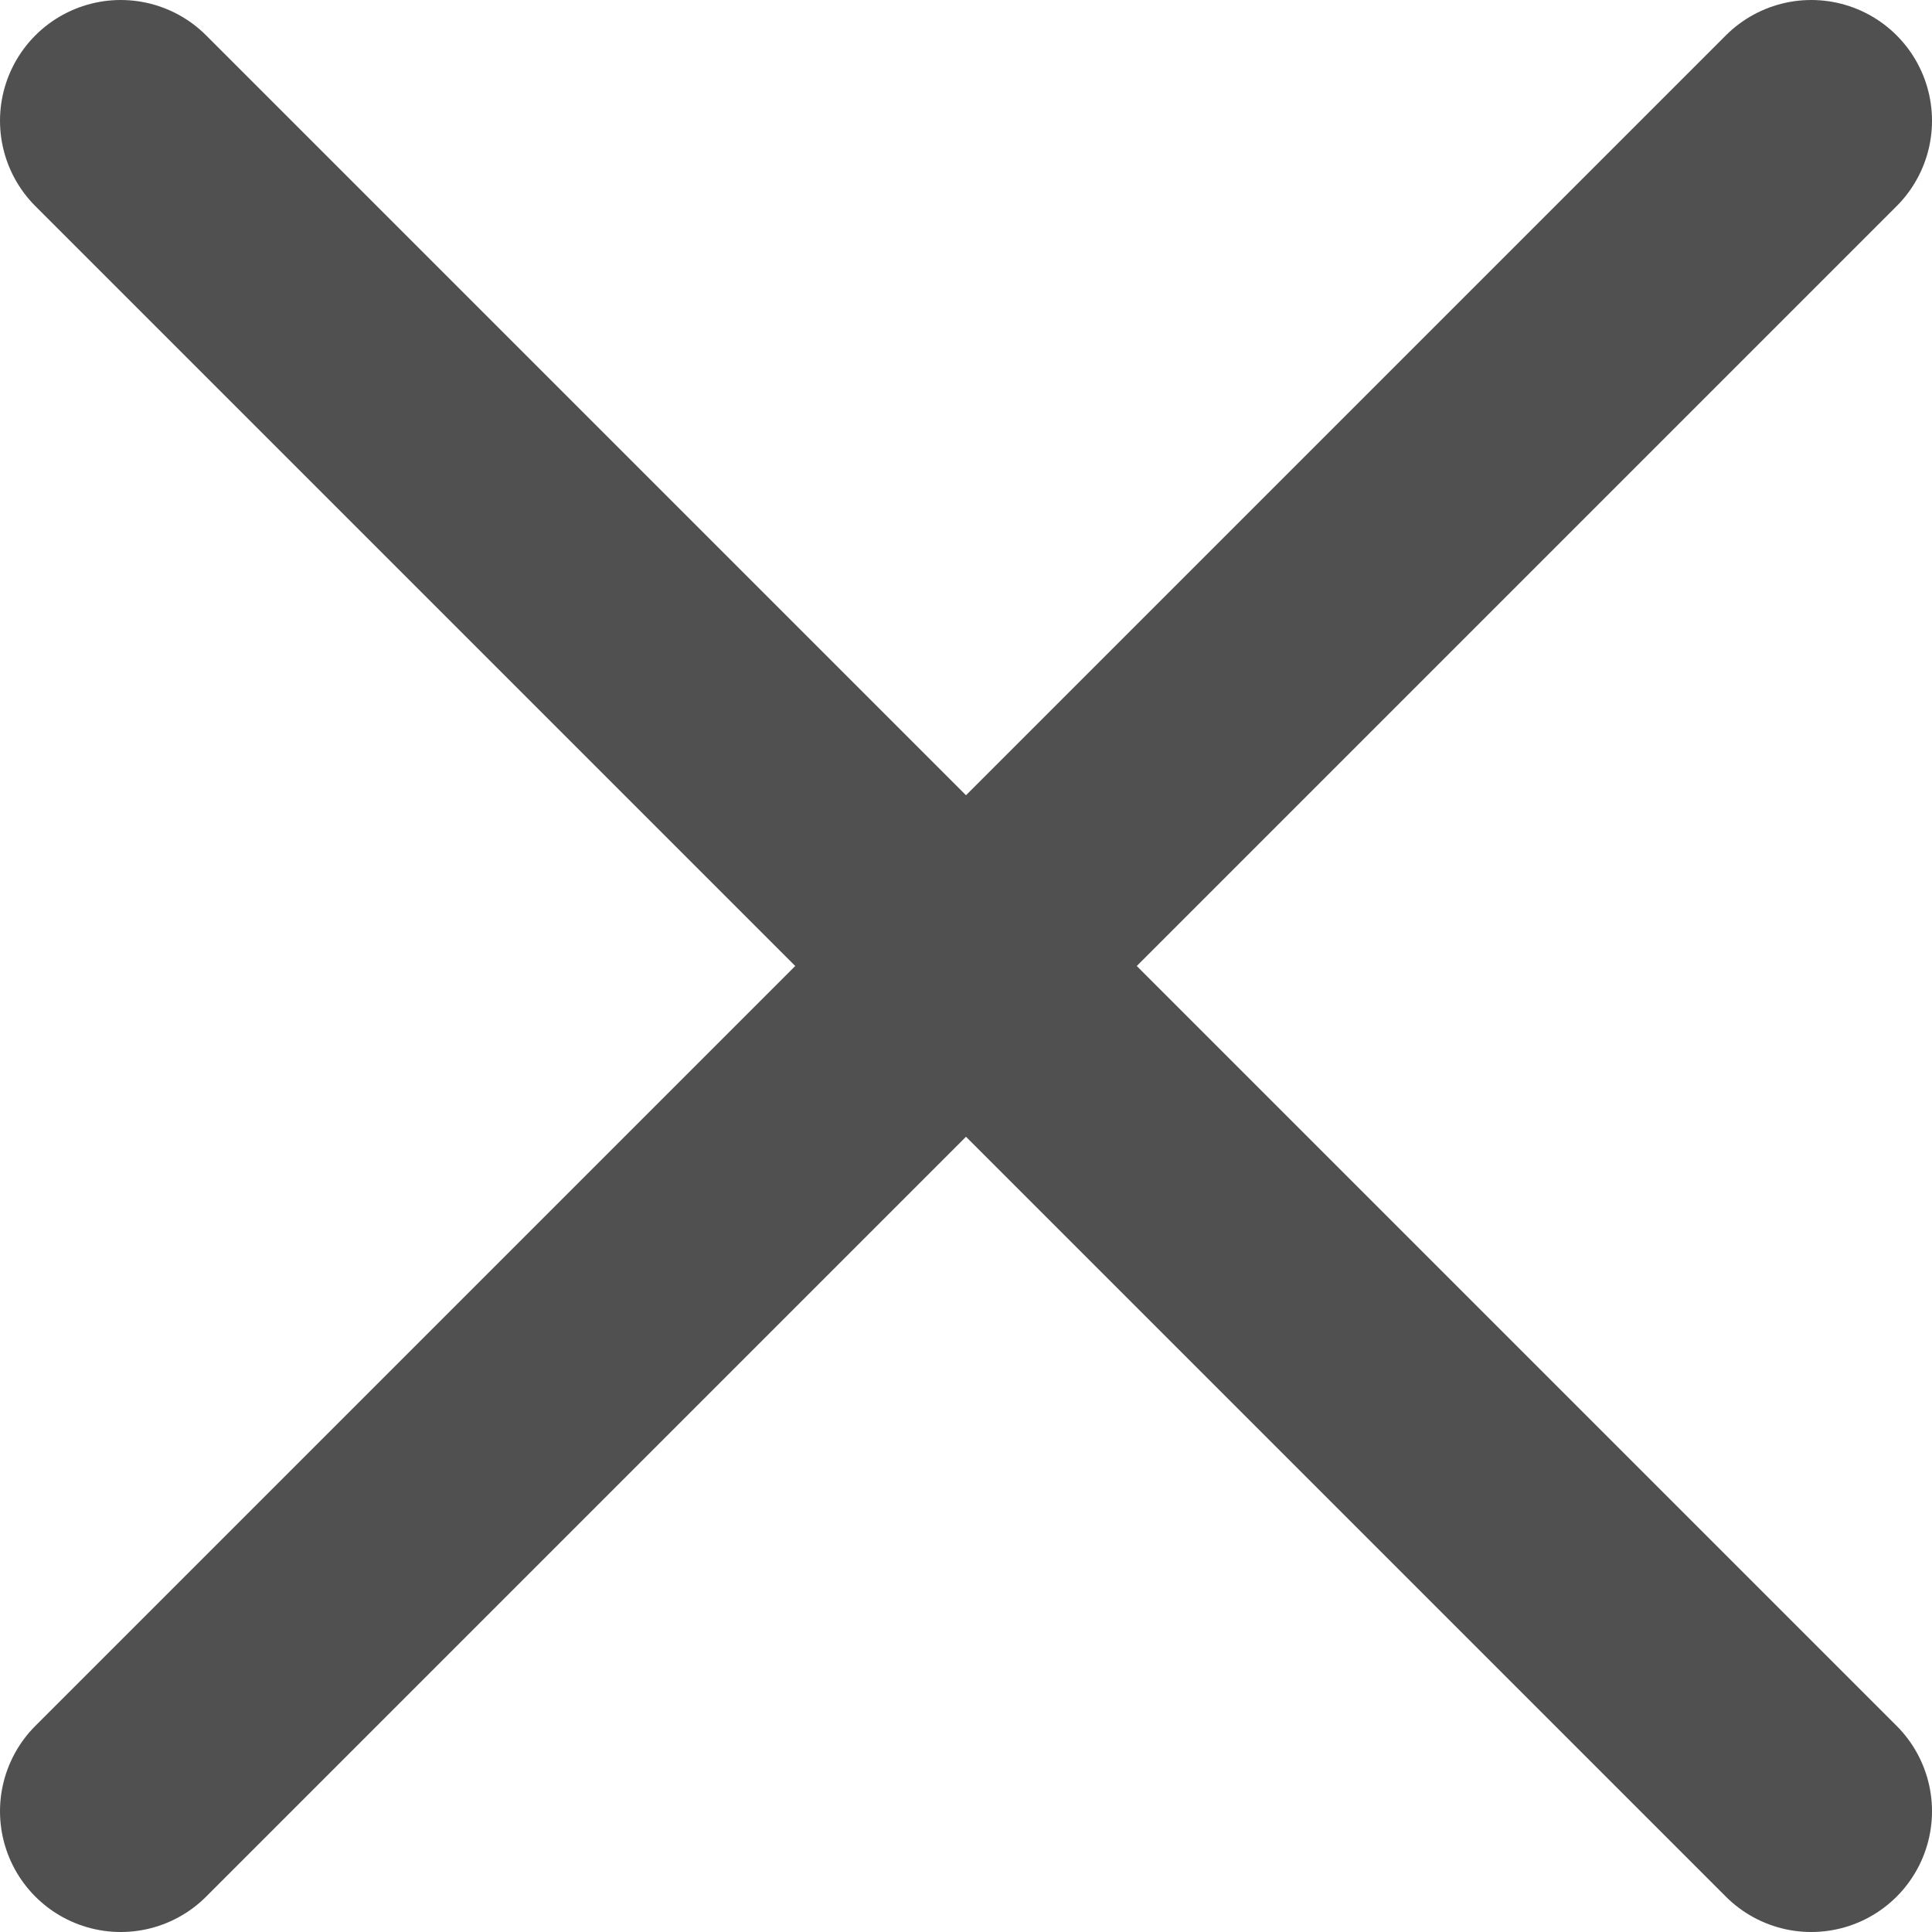 <svg width="24" height="24" viewBox="0 0 24 24" fill="none" xmlns="http://www.w3.org/2000/svg">
<path d="M22.5 1.5L1.5 22.5M1.5 1.5L22.5 22.5" stroke="#252525" stroke-opacity="0.8" stroke-width="3" stroke-linecap="round" stroke-linejoin="round"/>
</svg>
